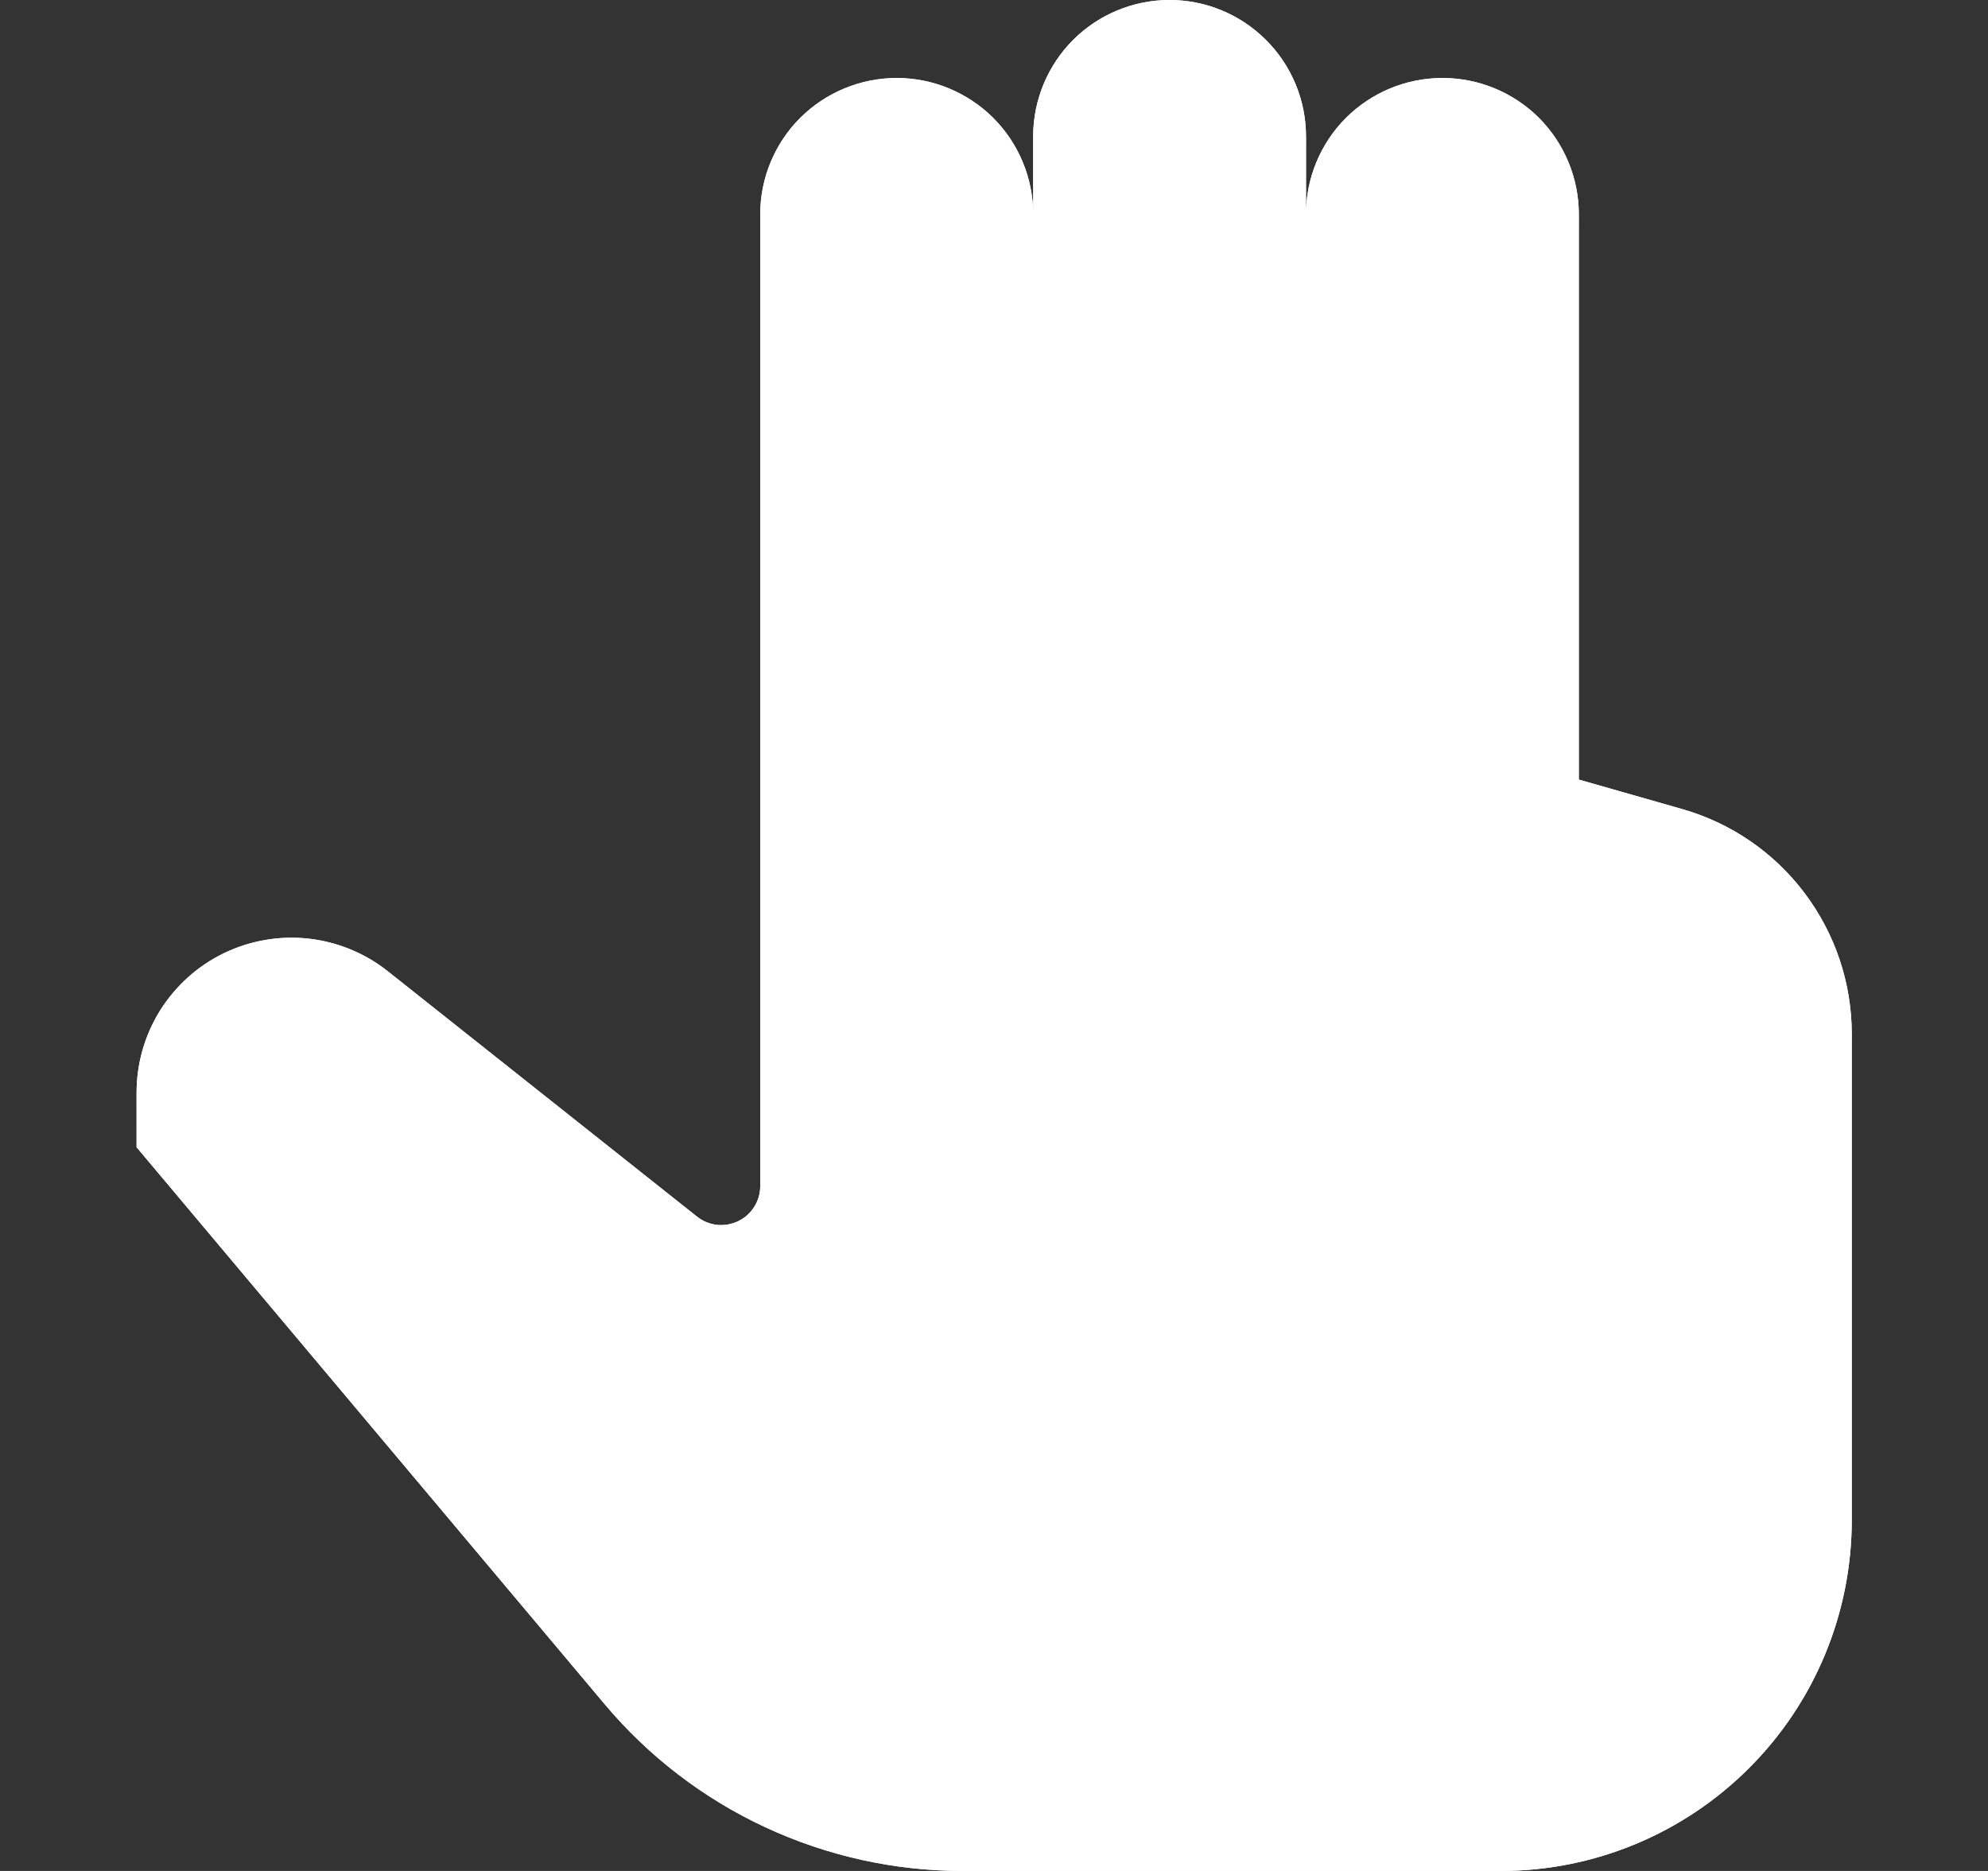 <svg width="17" height="16" viewBox="0 0 17 16" fill="none" xmlns="http://www.w3.org/2000/svg">
<rect x="0" y="0" width="17" height="16" fill="#333333" stroke="none"/>
<path d="M14.384 6.919L13.501 6.667V1.833C13.501 1.524 13.378 1.227 13.16 1.008C12.941 0.79 12.644 0.667 12.335 0.667C12.025 0.667 11.729 0.79 11.51 1.008C11.291 1.227 11.168 1.524 11.168 1.833V1.167C11.168 0.857 11.045 0.561 10.826 0.342C10.607 0.123 10.311 0 10.001 0C9.692 0 9.395 0.123 9.176 0.342C8.958 0.561 8.835 0.857 8.835 1.167V1.833C8.835 1.524 8.712 1.227 8.493 1.008C8.274 0.79 7.977 0.667 7.668 0.667C7.359 0.667 7.062 0.79 6.843 1.008C6.624 1.227 6.501 1.524 6.501 1.833V10.143C6.501 10.206 6.484 10.267 6.45 10.32C6.417 10.373 6.37 10.416 6.313 10.443C6.257 10.47 6.194 10.481 6.132 10.475C6.069 10.468 6.01 10.444 5.961 10.405L3.316 8.306C3.121 8.151 2.886 8.055 2.638 8.027C2.391 8 2.141 8.043 1.916 8.151C1.692 8.259 1.503 8.429 1.37 8.64C1.238 8.851 1.168 9.095 1.168 9.344V9.811L5.171 14.574C5.547 15.021 6.015 15.38 6.544 15.626C7.073 15.872 7.649 16 8.233 16H12.835C13.63 16 14.393 15.684 14.956 15.121C15.519 14.559 15.835 13.796 15.835 13V8.842C15.835 8.407 15.693 7.984 15.431 7.637C15.17 7.29 14.802 7.038 14.384 6.919Z" fill="white"/>
<path opacity="0.1" d="M8.751 7.334C8.773 7.334 8.795 7.325 8.81 7.31C8.826 7.294 8.835 7.273 8.835 7.251V1.834C8.835 1.617 8.668 7.251 8.668 7.251C8.668 7.297 8.705 7.334 8.751 7.334ZM11.085 7.334C11.107 7.334 11.128 7.325 11.144 7.31C11.159 7.294 11.168 7.273 11.168 7.251V1.168C11.168 0.95 11.001 7.251 11.001 7.251C11.001 7.297 11.039 7.334 11.085 7.334Z" fill="white"/>
<path opacity="0.2" d="M14.383 6.918L13.5 6.666V6.833L14.383 7.085C14.801 7.204 15.168 7.456 15.43 7.803C15.692 8.15 15.833 8.573 15.833 9.008V8.841C15.833 8.407 15.692 7.984 15.43 7.637C15.168 7.29 14.801 7.037 14.383 6.918Z" fill="white"/>
<path opacity="0.05" d="M12.835 15.832H8.233C7.649 15.832 7.073 15.705 6.544 15.458C6.015 15.212 5.547 14.852 5.171 14.406L1.168 9.645V9.811L5.171 14.574C5.547 15.02 6.015 15.379 6.544 15.625C7.073 15.872 7.649 15.999 8.233 15.999H12.835C13.63 15.999 14.393 15.683 14.956 15.12C15.519 14.558 15.835 13.795 15.835 12.999V12.832C15.835 13.628 15.519 14.391 14.956 14.954C14.393 15.517 13.63 15.832 12.835 15.832Z" fill="white"/>
<path opacity="0.2" d="M2.512 8.186C2.804 8.19 3.087 8.291 3.316 8.473L5.961 10.571C6.01 10.61 6.069 10.635 6.131 10.642C6.194 10.649 6.257 10.638 6.313 10.61C6.37 10.583 6.417 10.54 6.45 10.487C6.484 10.434 6.501 10.373 6.501 10.31V10.143C6.501 10.206 6.484 10.267 6.45 10.32C6.417 10.373 6.37 10.416 6.313 10.443C6.257 10.47 6.194 10.481 6.132 10.475C6.069 10.468 6.01 10.444 5.961 10.405L3.316 8.306C3.121 8.151 2.886 8.055 2.638 8.027C2.391 8 2.141 8.043 1.916 8.151C1.692 8.259 1.503 8.429 1.37 8.64C1.238 8.851 1.168 9.095 1.168 9.344V9.511C1.168 8.771 1.773 8.175 2.512 8.186ZM7.668 0.667C7.359 0.667 7.062 0.79 6.843 1.008C6.624 1.227 6.501 1.524 6.501 1.833V2C6.501 1.691 6.624 1.394 6.843 1.175C7.062 0.956 7.359 0.833 7.668 0.833C7.977 0.833 8.274 0.956 8.493 1.175C8.712 1.394 8.835 1.691 8.835 2V1.833C8.835 1.524 8.712 1.227 8.493 1.008C8.274 0.79 7.977 0.667 7.668 0.667ZM10.001 0C9.692 0 9.395 0.123 9.176 0.342C8.958 0.561 8.835 0.857 8.835 1.167V1.333C8.835 1.024 8.958 0.727 9.176 0.508C9.395 0.29 9.692 0.167 10.001 0.167C10.311 0.167 10.607 0.29 10.826 0.508C11.045 0.727 11.168 1.024 11.168 1.333V1.167C11.168 0.857 11.045 0.561 10.826 0.342C10.607 0.123 10.311 0 10.001 0ZM12.335 0.667C12.025 0.667 11.729 0.79 11.51 1.008C11.291 1.227 11.168 1.524 11.168 1.833V2C11.168 1.691 11.291 1.394 11.51 1.175C11.729 0.956 12.025 0.833 12.335 0.833C12.644 0.833 12.941 0.956 13.16 1.175C13.378 1.394 13.501 1.691 13.501 2V1.833C13.501 1.524 13.378 1.227 13.16 1.008C12.941 0.79 12.644 0.667 12.335 0.667Z" fill="white"/>
<path d="M14.384 6.919L13.501 6.667V1.833C13.501 1.524 13.378 1.227 13.16 1.008C12.941 0.79 12.644 0.667 12.335 0.667C12.025 0.667 11.729 0.79 11.51 1.008C11.291 1.227 11.168 1.524 11.168 1.833V1.167C11.168 0.857 11.045 0.561 10.826 0.342C10.607 0.123 10.311 0 10.001 0C9.692 0 9.395 0.123 9.176 0.342C8.958 0.561 8.835 0.857 8.835 1.167V1.833C8.835 1.524 8.712 1.227 8.493 1.008C8.274 0.79 7.977 0.667 7.668 0.667C7.359 0.667 7.062 0.79 6.843 1.008C6.624 1.227 6.501 1.524 6.501 1.833V10.143C6.501 10.206 6.484 10.267 6.45 10.32C6.417 10.373 6.37 10.416 6.313 10.443C6.257 10.47 6.194 10.481 6.132 10.475C6.069 10.468 6.01 10.444 5.961 10.405L3.316 8.306C3.121 8.151 2.886 8.055 2.638 8.027C2.391 8 2.141 8.043 1.916 8.151C1.692 8.259 1.503 8.429 1.37 8.64C1.238 8.851 1.168 9.095 1.168 9.344V9.811L5.171 14.574C5.547 15.021 6.015 15.38 6.544 15.626C7.073 15.872 7.649 16 8.233 16H12.835C13.63 16 14.393 15.684 14.956 15.121C15.519 14.559 15.835 13.796 15.835 13V8.842C15.835 8.407 15.693 7.984 15.431 7.637C15.17 7.29 14.802 7.038 14.384 6.919Z" fill="white"/>
</svg>
